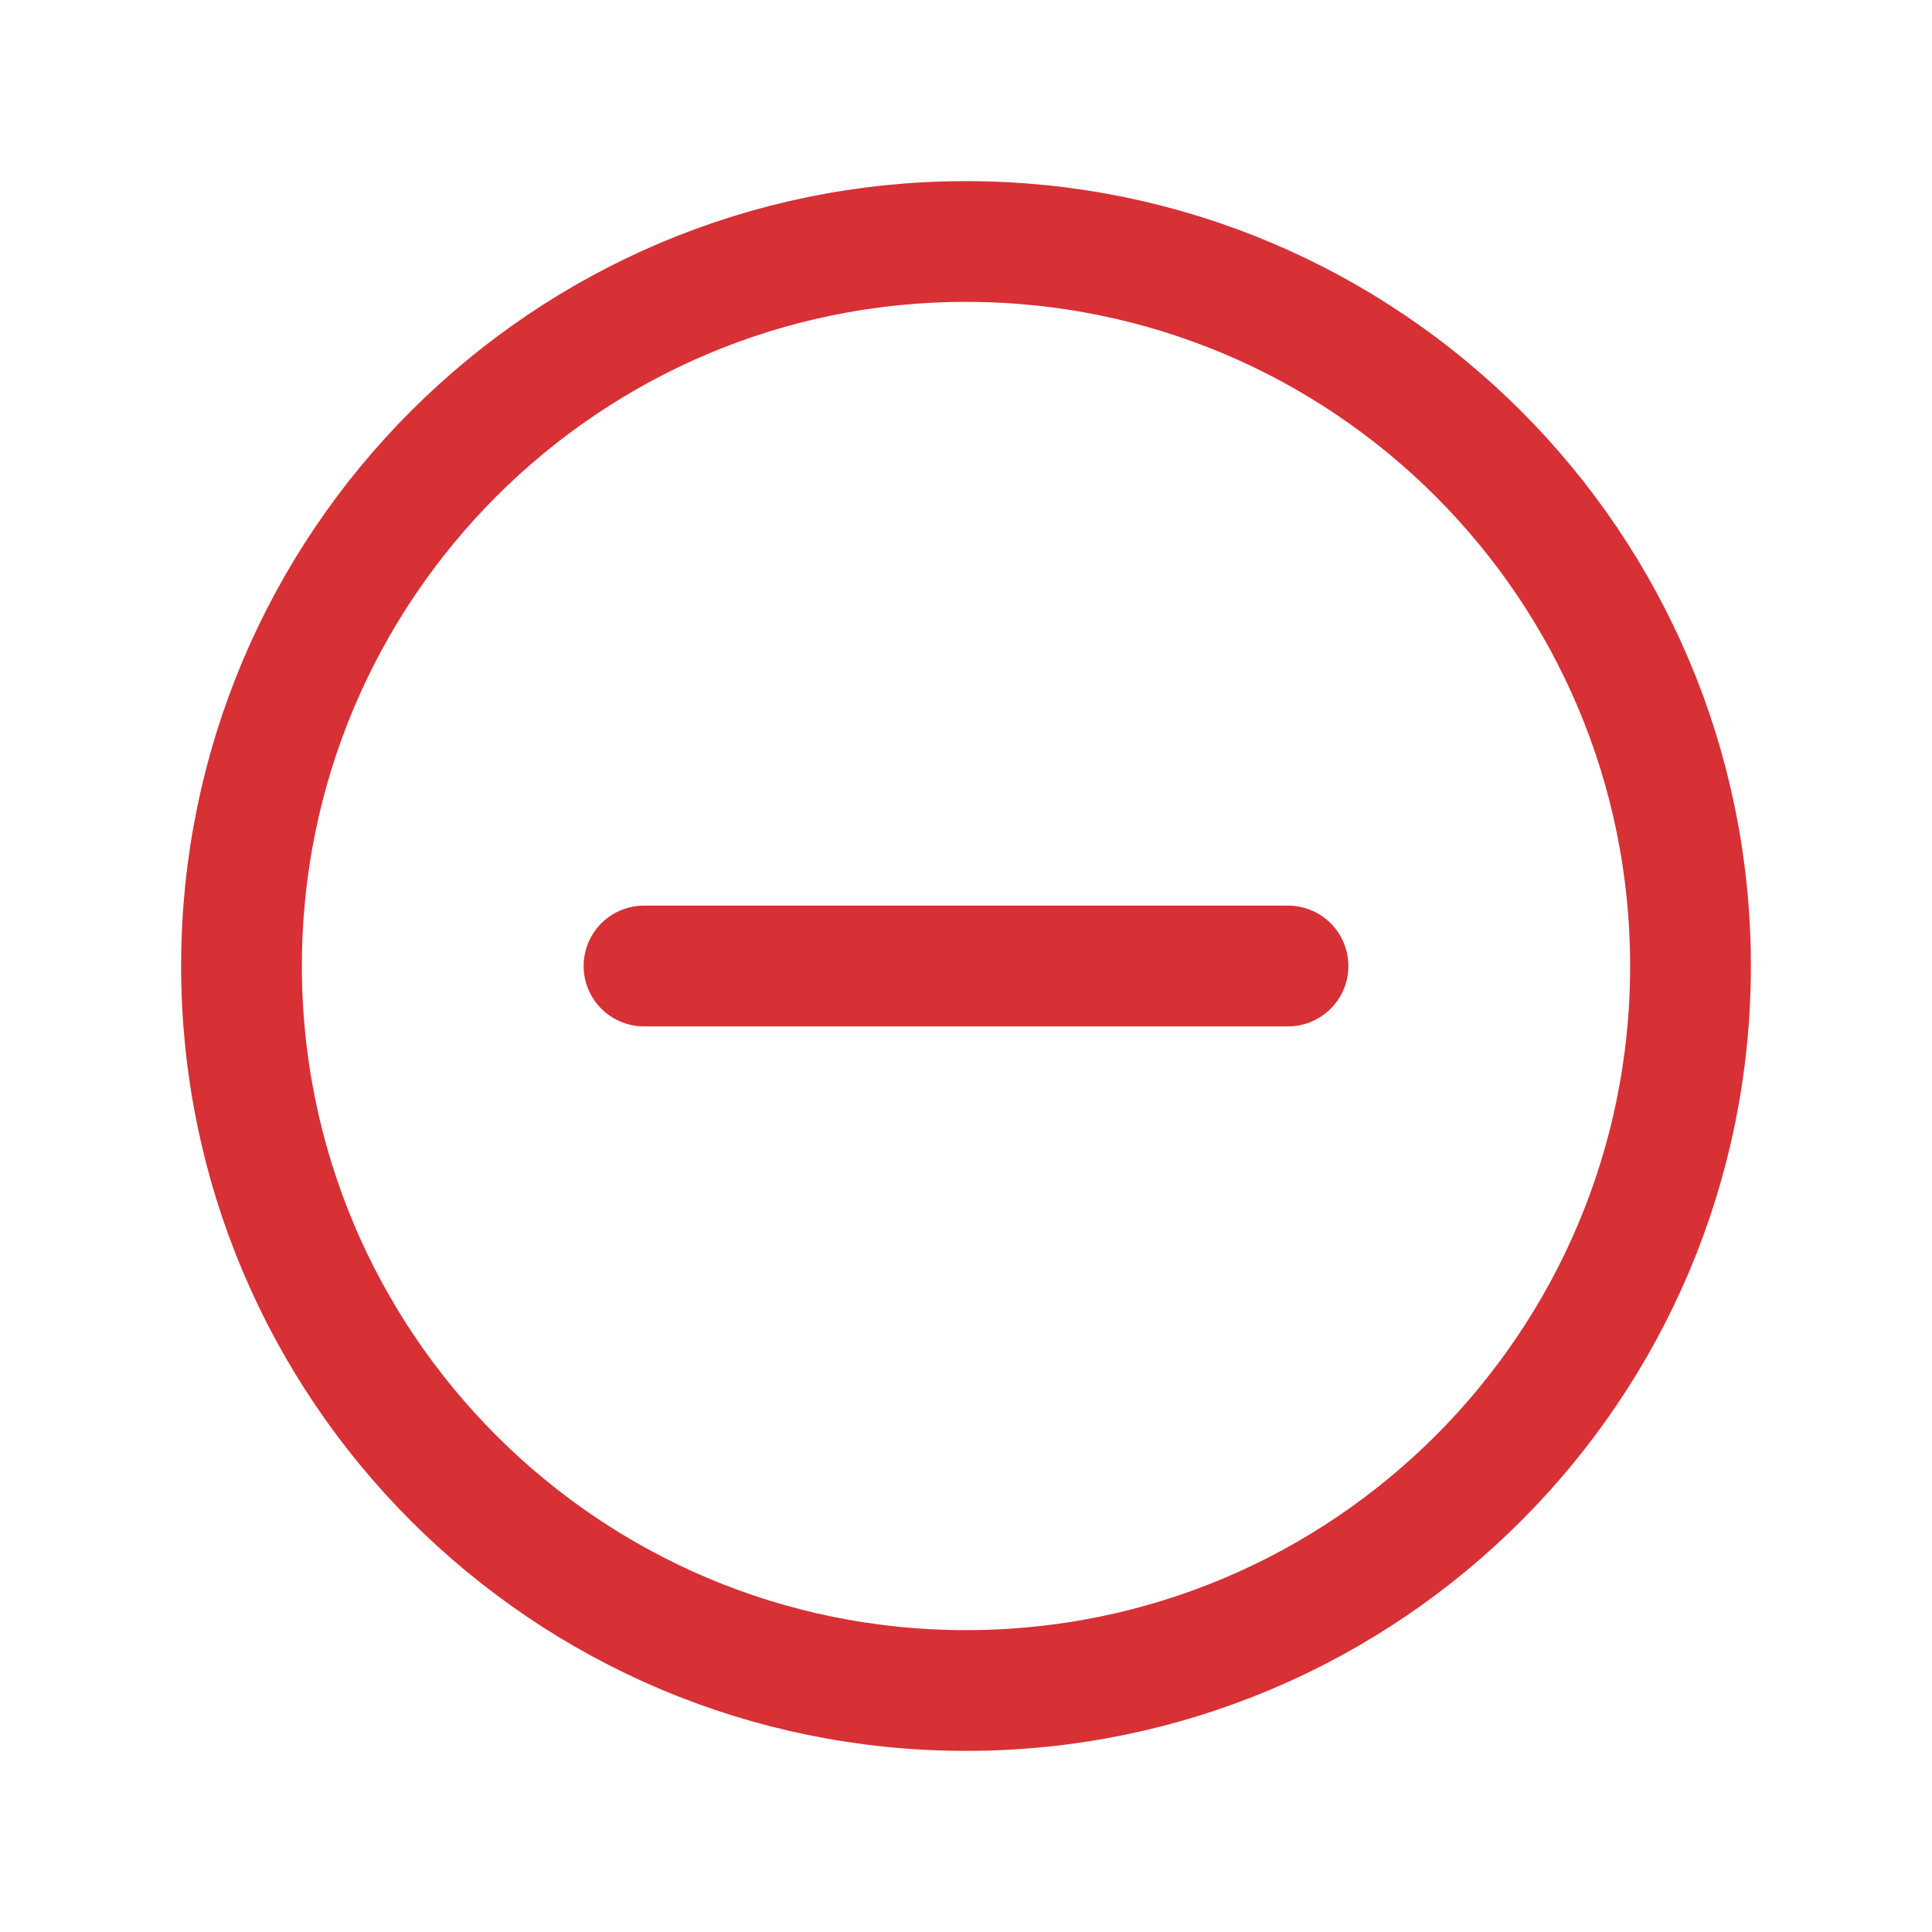 <svg width="24" height="24" viewBox="0 0 24 24" fill="none" xmlns="http://www.w3.org/2000/svg">
  <path d="M16 12H8" stroke="#D73035" stroke-width="1.5" stroke-linecap="round" stroke-linejoin="round" />
  <path fill-rule="evenodd" clip-rule="evenodd" d="M12 21V21C7.029 21 3 16.971 3 12V12C3 7.029 7.029 3 12 3V3C16.971 3 21 7.029 21 12V12C21 16.971 16.971 21 12 21Z" stroke="#D73035" stroke-width="1.5" stroke-linecap="round" stroke-linejoin="round" />
</svg>